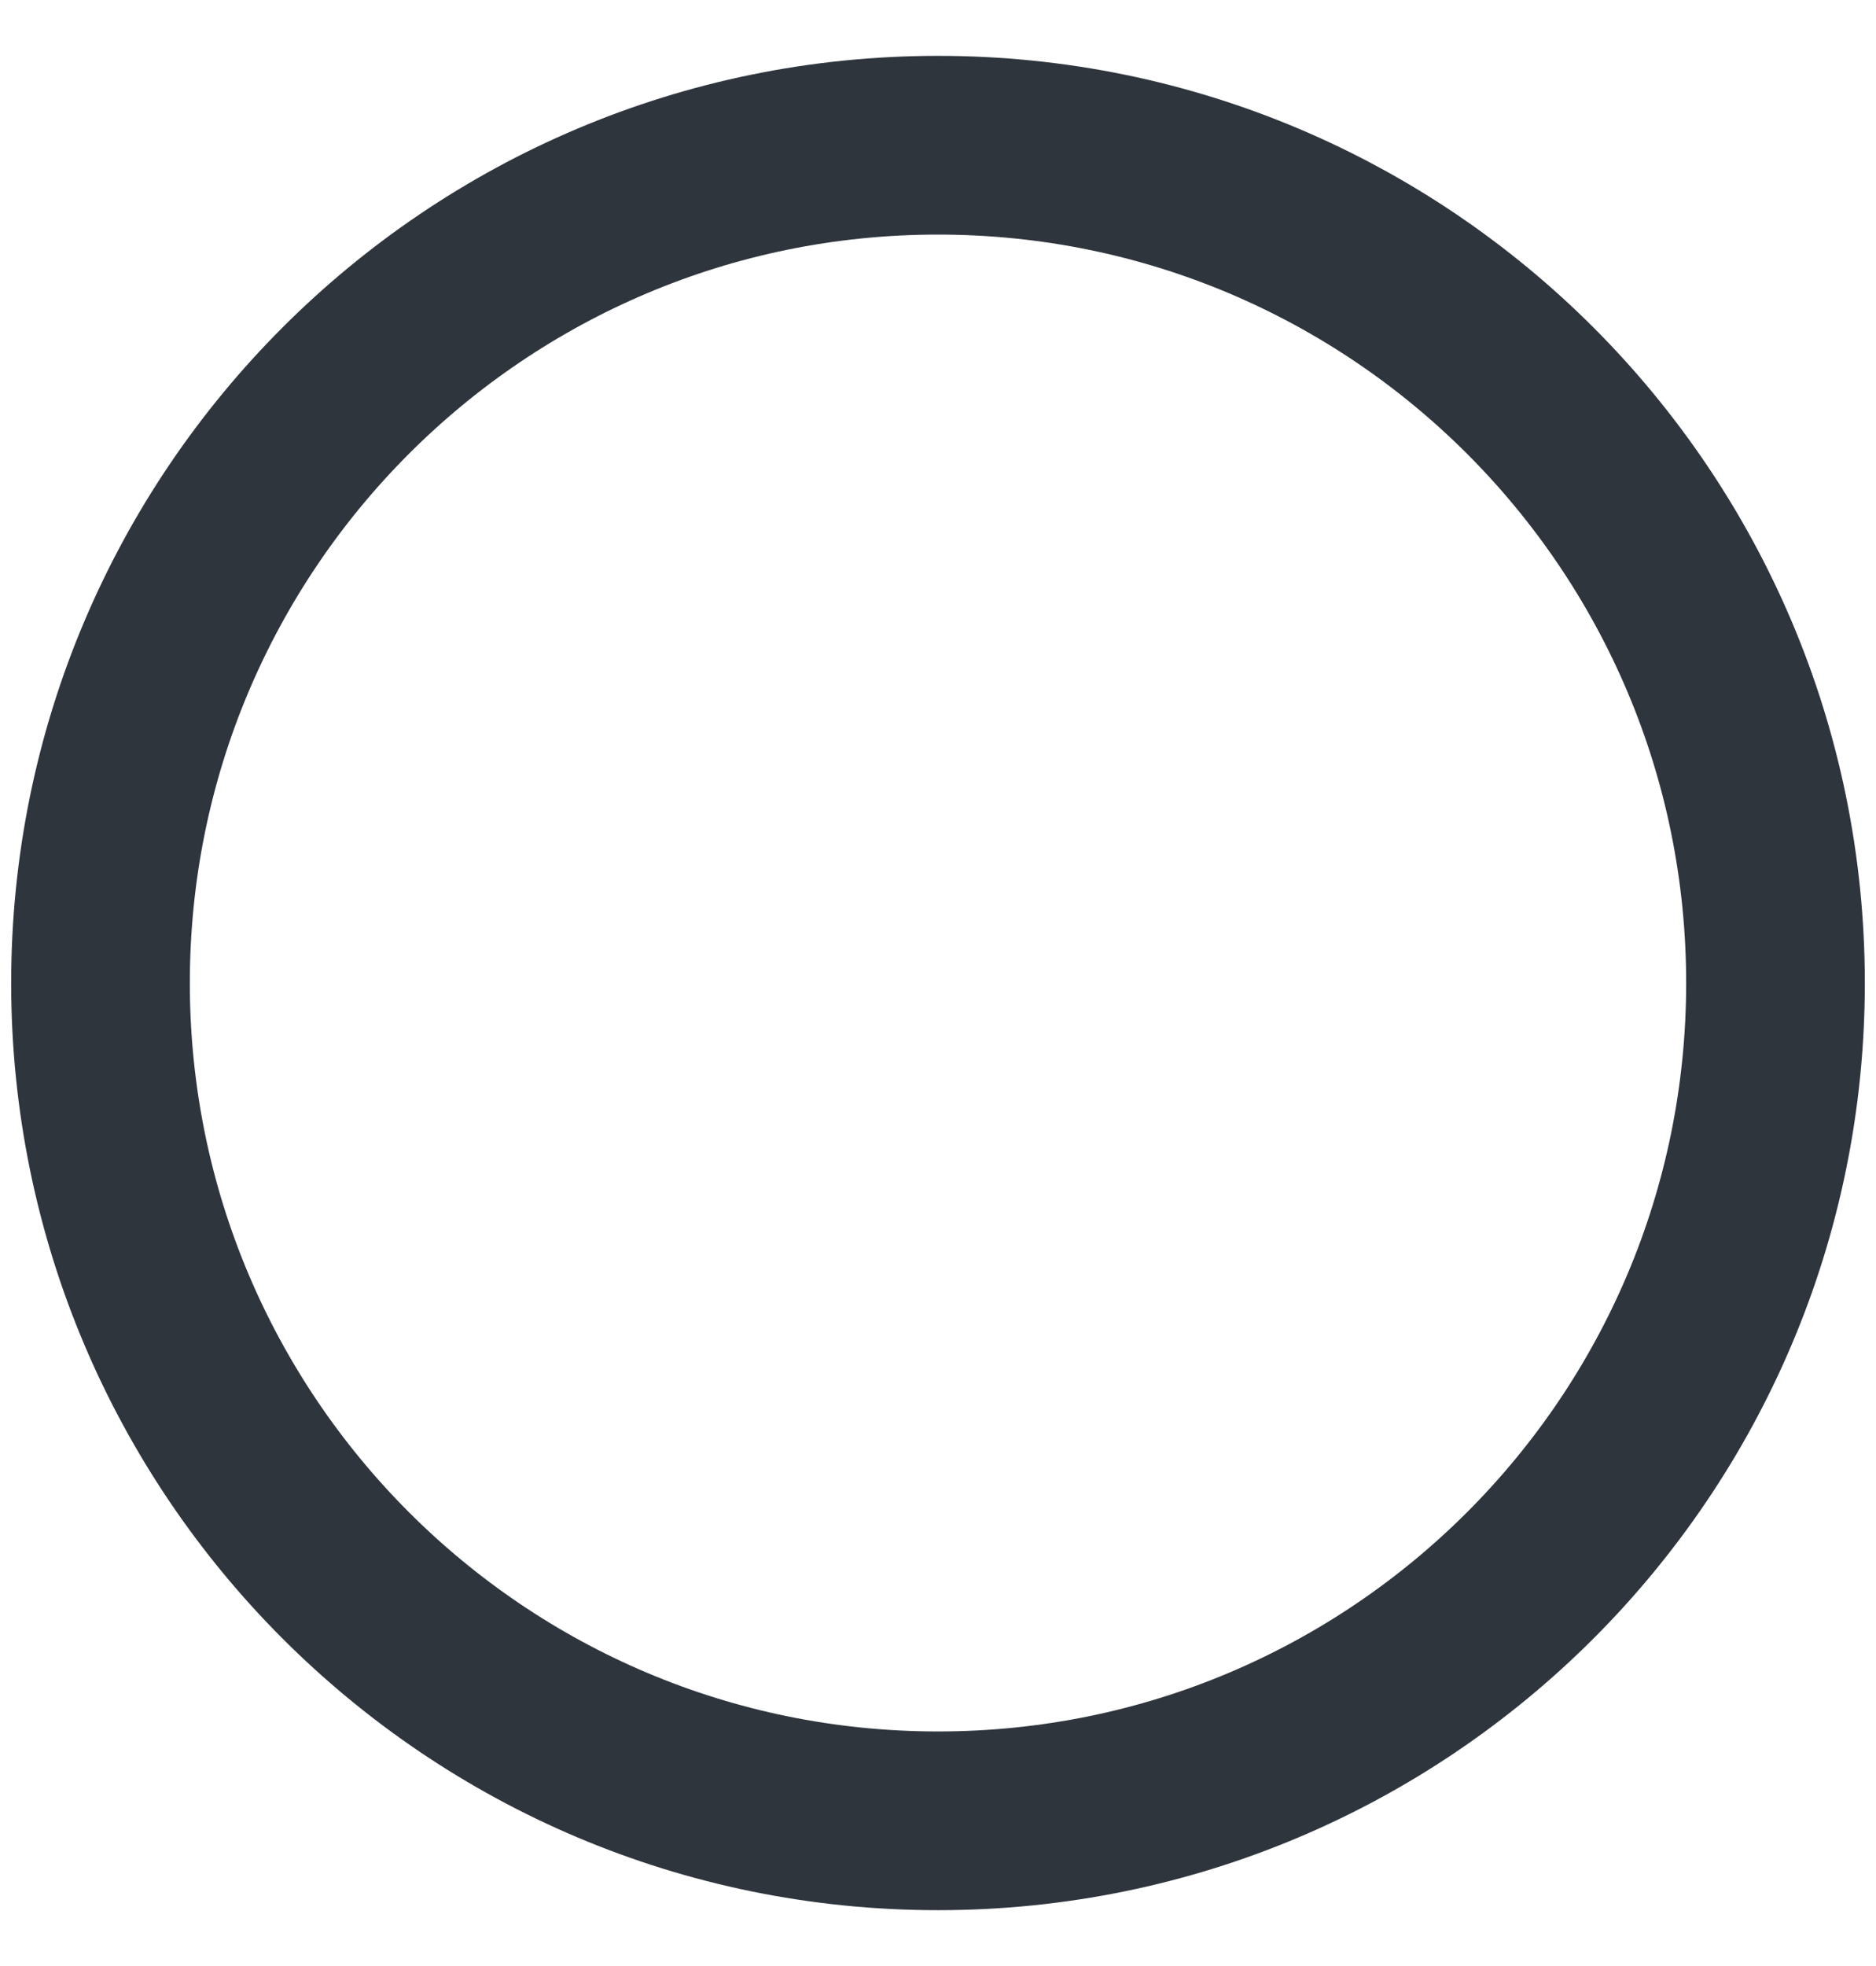 <svg width="21" height="22" viewBox="0 0 21 22" fill="none" xmlns="http://www.w3.org/2000/svg">
<path d="M10.5 20.375C15.678 20.375 19.875 16.178 19.875 11C19.875 5.822 15.678 1.625 10.5 1.625C5.322 1.625 1.125 5.822 1.125 11C1.125 16.178 5.322 20.375 10.5 20.375Z" stroke="#2F353D" stroke-width="2" stroke-linecap="round" stroke-linejoin="round"/>
</svg>
